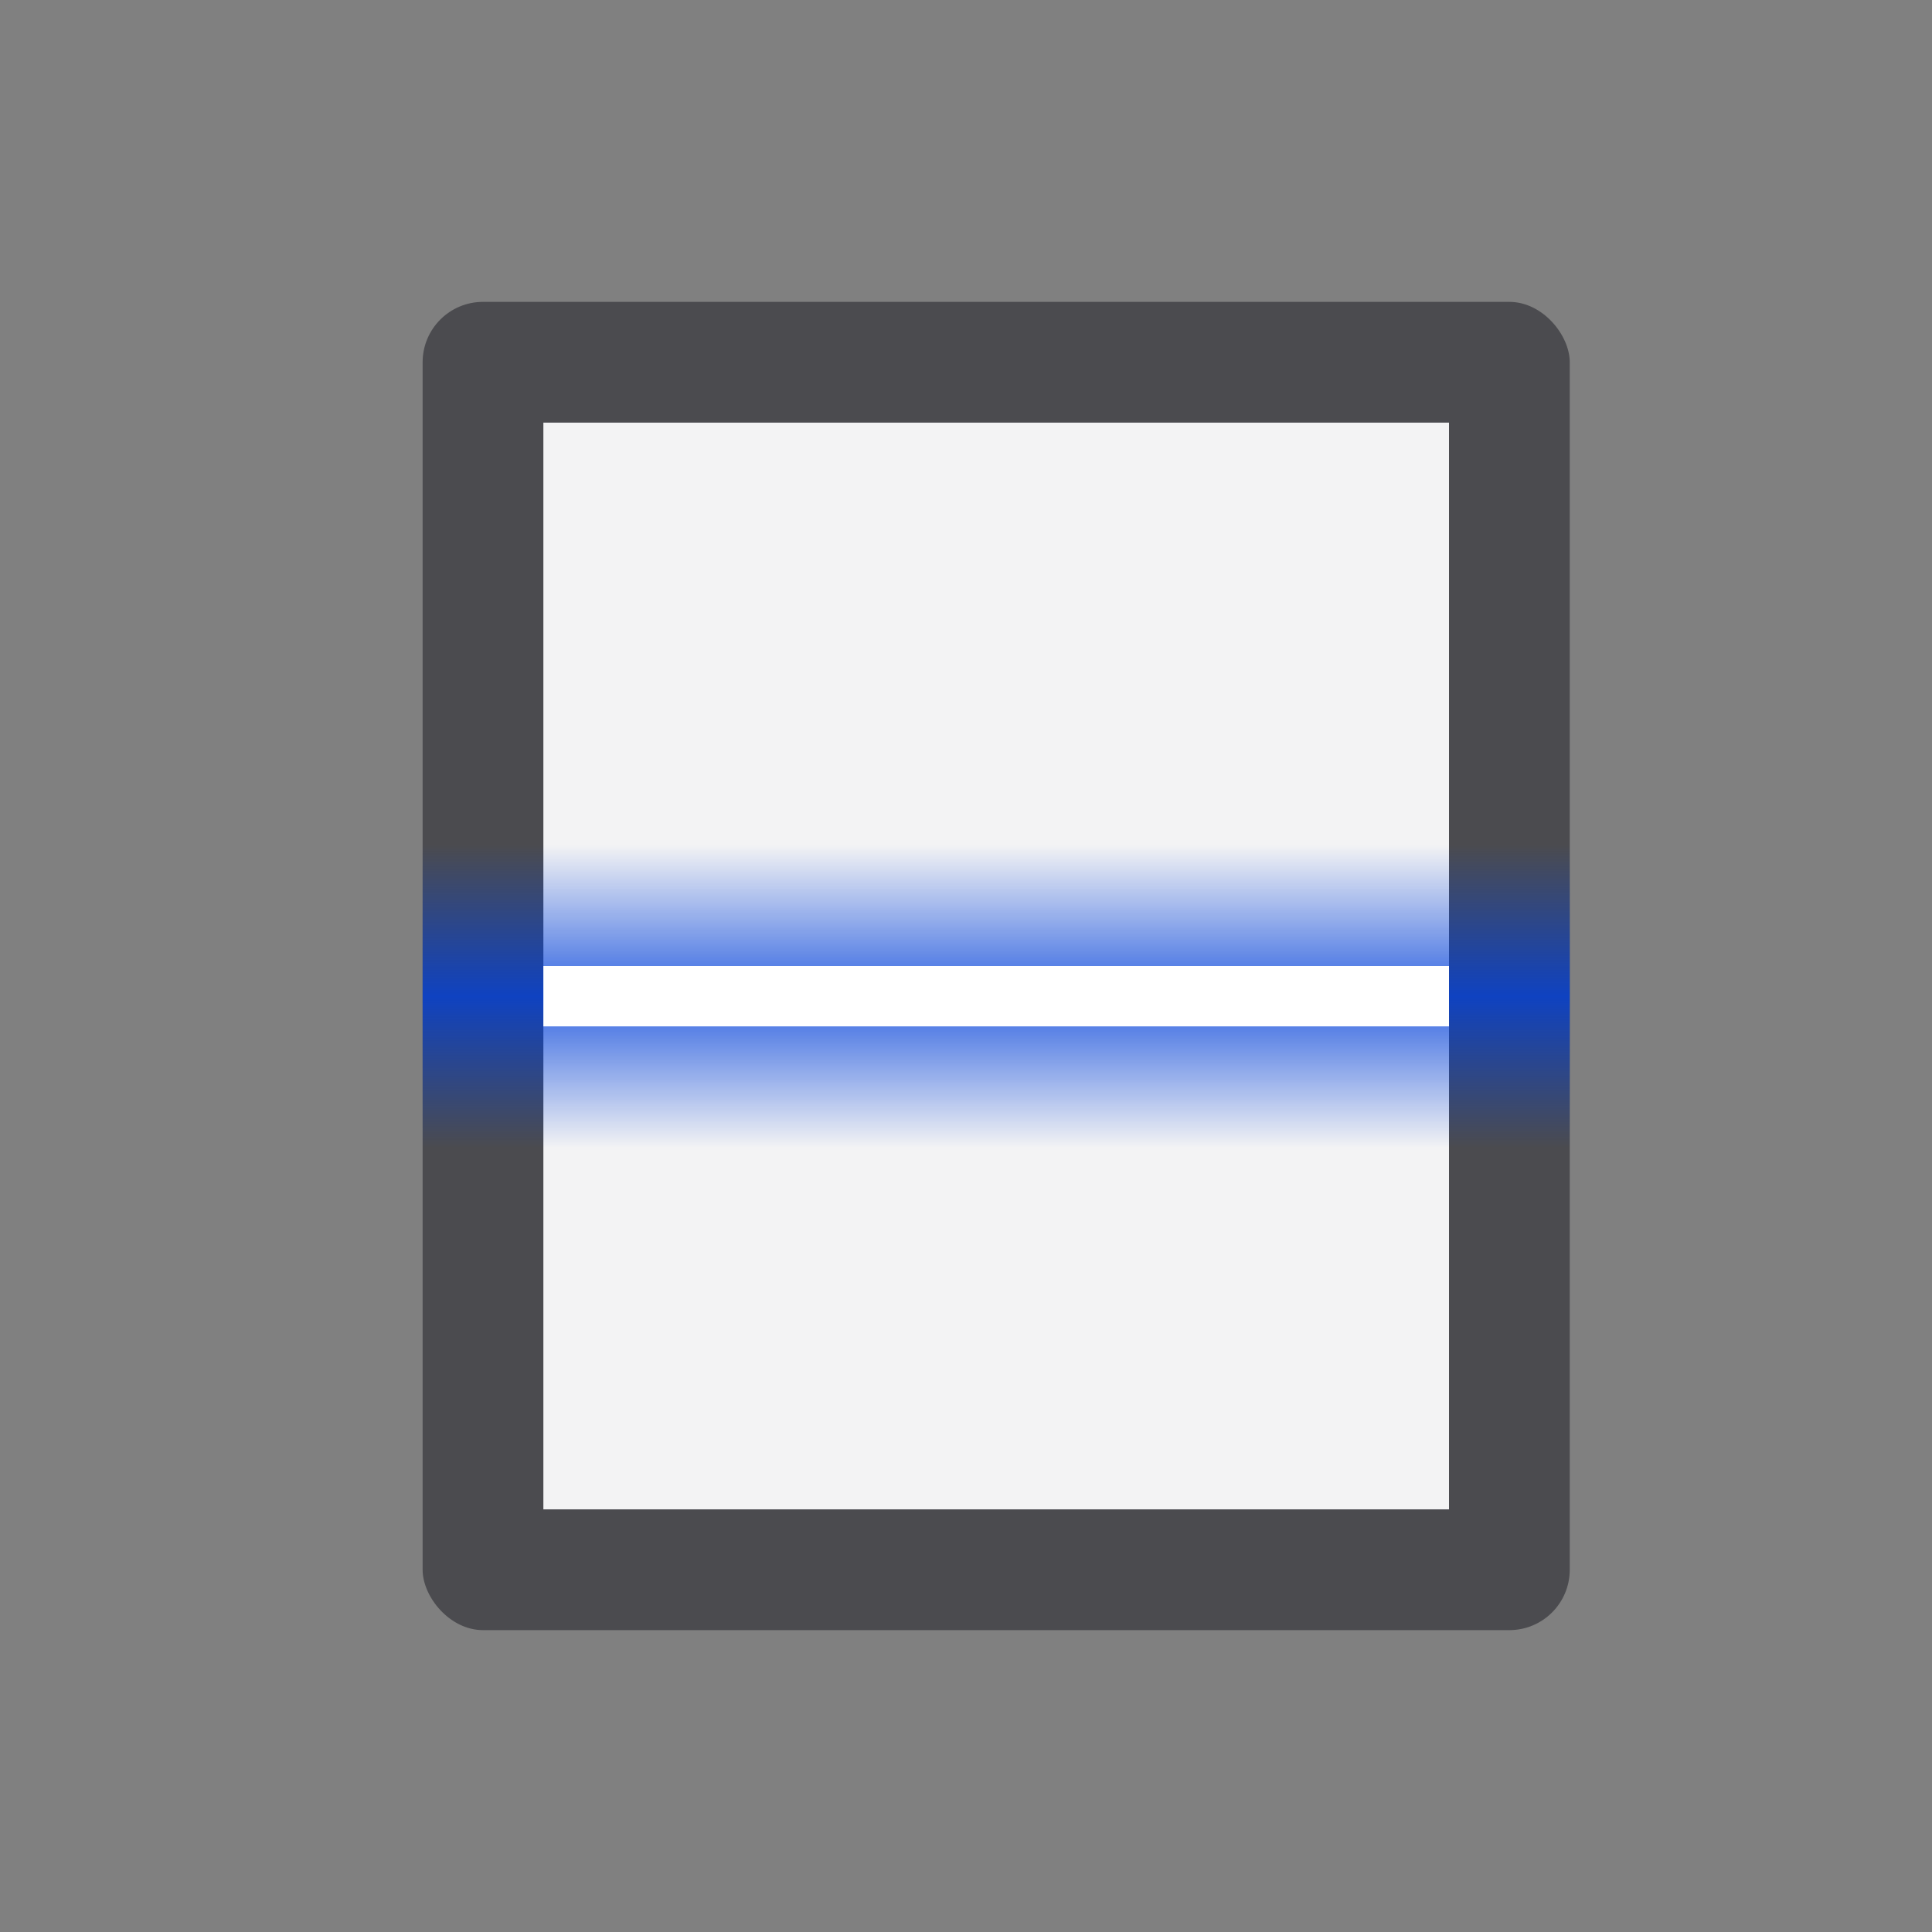 <svg height="32" viewBox="0 0 32 32" width="32" xmlns="http://www.w3.org/2000/svg" xmlns:xlink="http://www.w3.org/1999/xlink"><rect x="0" y="0" width="32" height="32" fill="#808080" stroke="none"/><linearGradient id="a" gradientTransform="matrix(1 0 0 1.4 -2.5 -1416.006)" gradientUnits="userSpaceOnUse" spreadMethod="reflect" x1="32" x2="32" y1="1017.505" y2="1015.719"><stop offset="0" stop-color="#0040dd"/><stop offset="1" stop-color="#0040dd" stop-opacity=".004"/></linearGradient><g transform="translate(0 8)"><rect fill="#4b4b4f" height="22" rx="1" width="19" x="7" y="-3"/><path d="m9-1h15v18h-15z" fill="#f3f3f4"/><path d="m7 6h19v5h-19z" fill="url(#a)" opacity=".8"/><path d="m9 8h15v1h-15z" fill="#fff"/></g></svg>